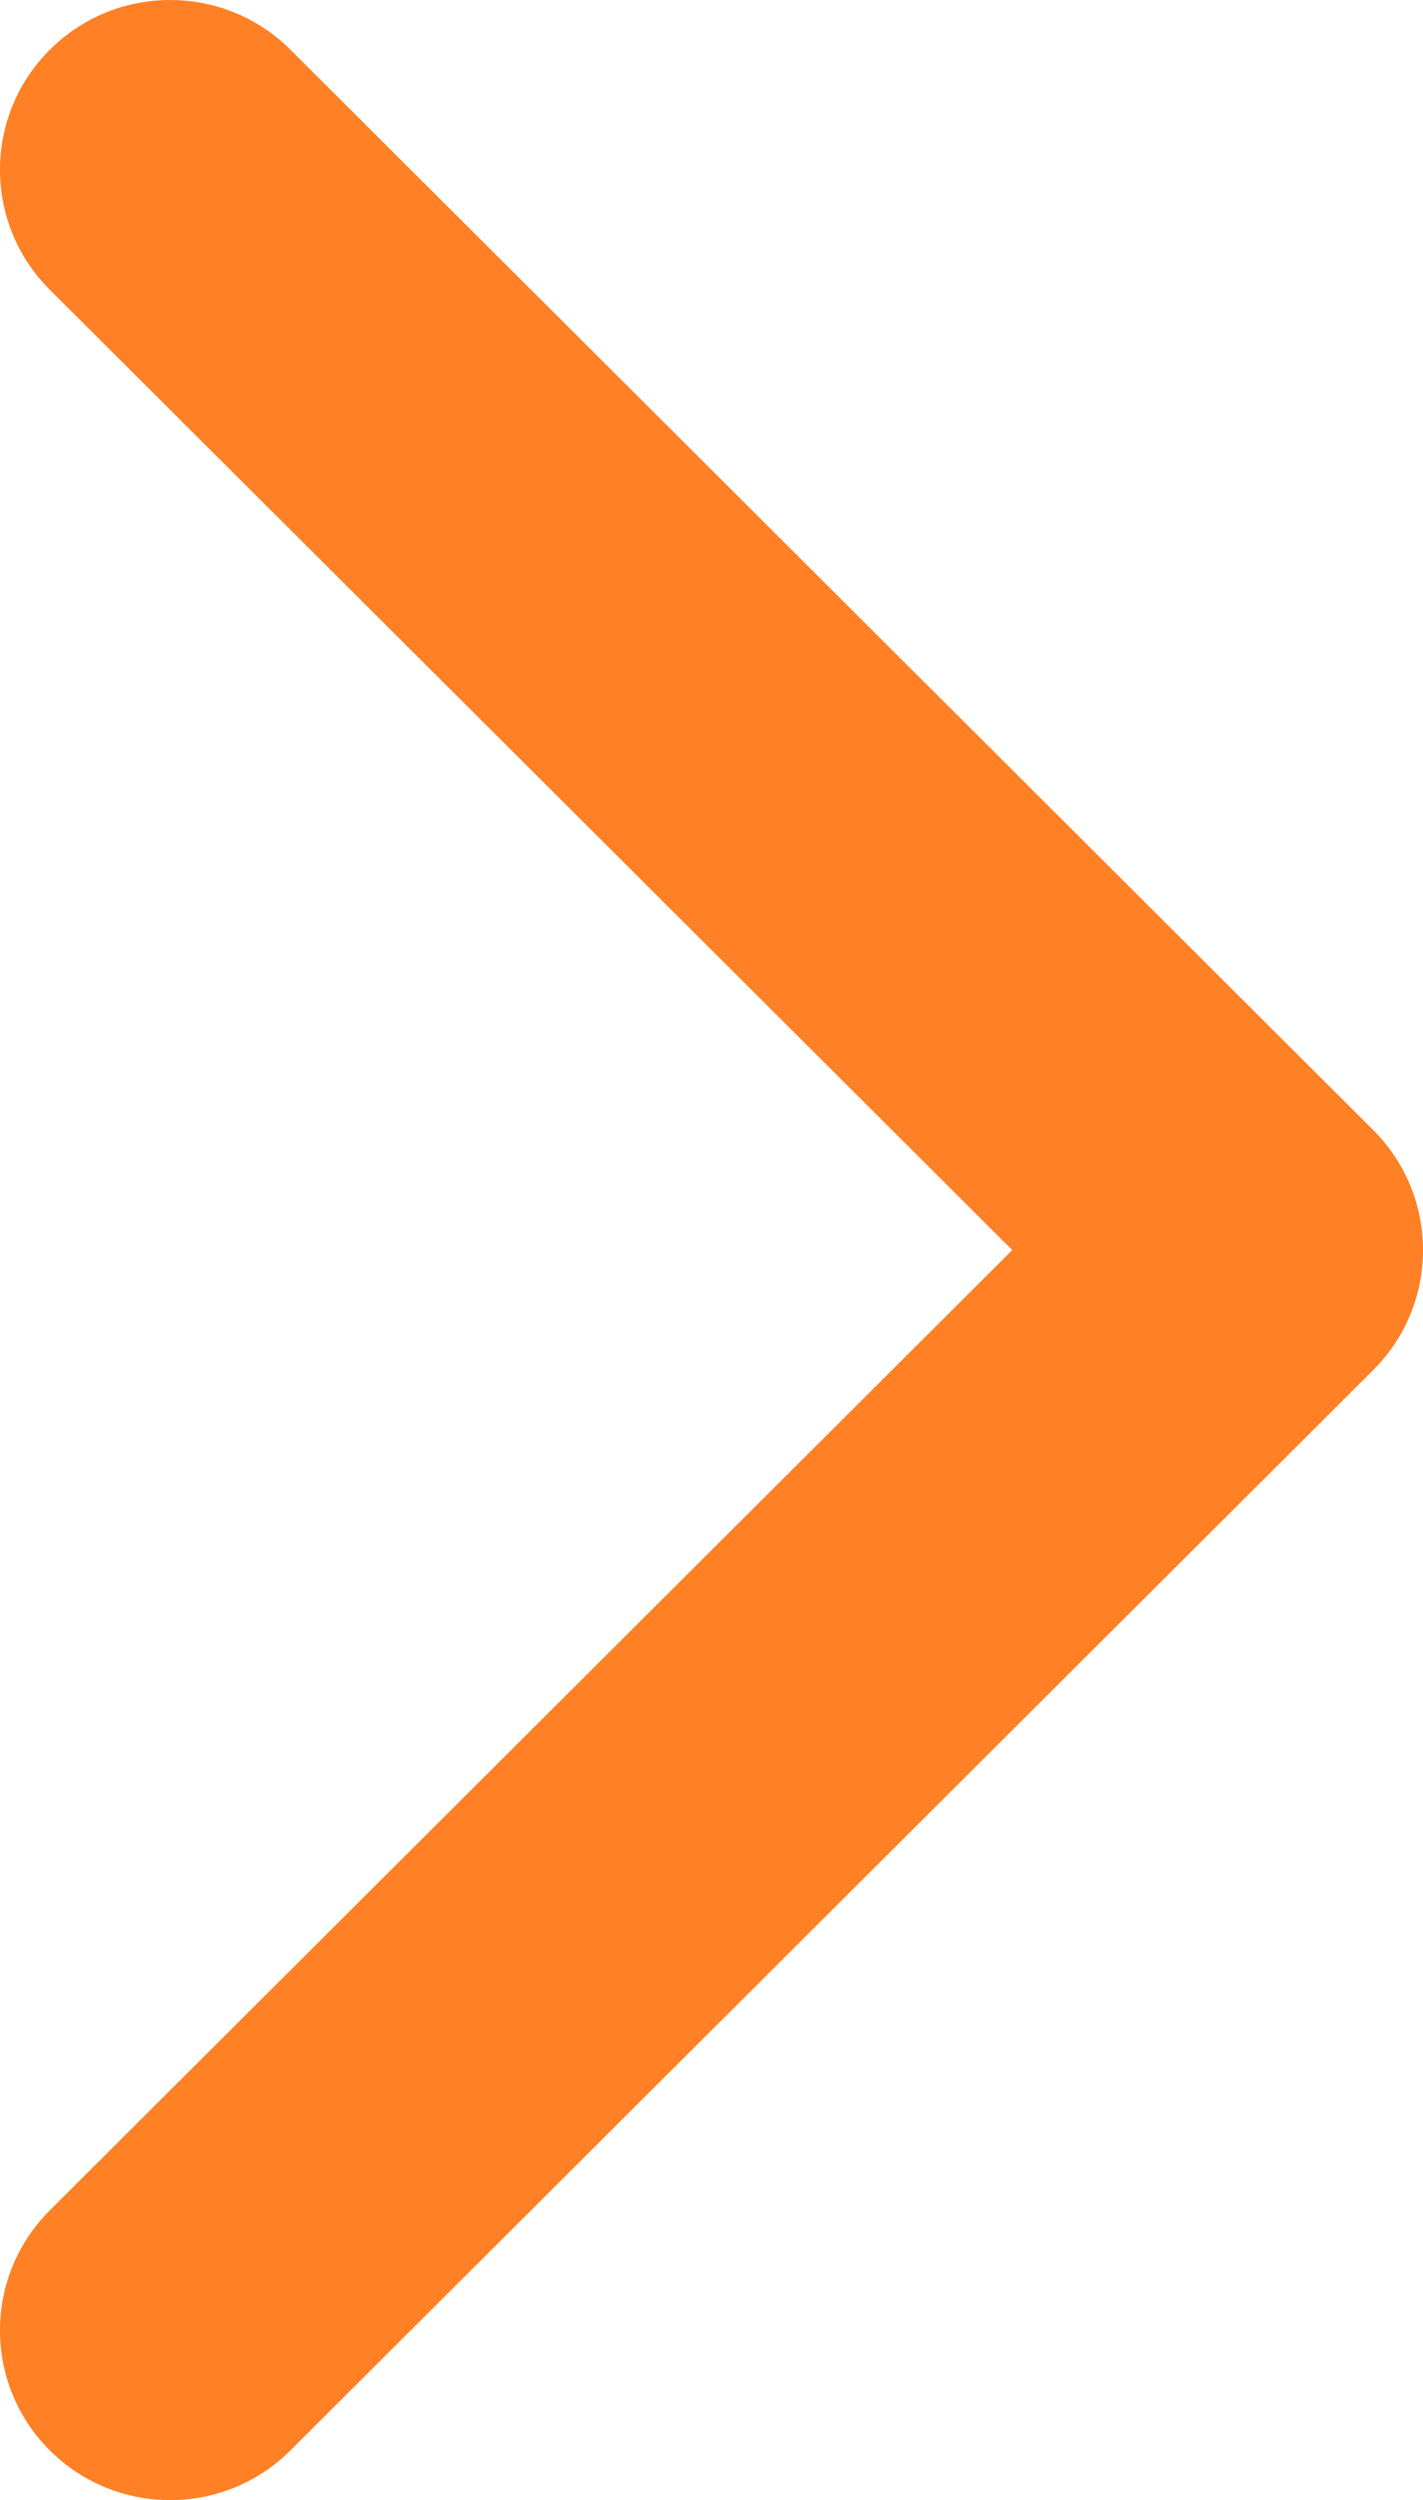 <svg width="41" height="72" viewBox="0 0 41 72" fill="none" xmlns="http://www.w3.org/2000/svg">
<path fill-rule="evenodd" clip-rule="evenodd" d="M8.368 1.432L39.564 32.543C41.479 34.452 41.479 37.548 39.564 39.457L8.368 70.568C6.454 72.477 3.35 72.477 1.436 70.568C-0.479 68.659 -0.479 65.564 1.436 63.654L29.166 36L1.436 8.345C-0.479 6.436 -0.479 3.341 1.436 1.432C3.35 -0.477 6.454 -0.477 8.368 1.432Z" fill="#FF8025"/>
</svg>

